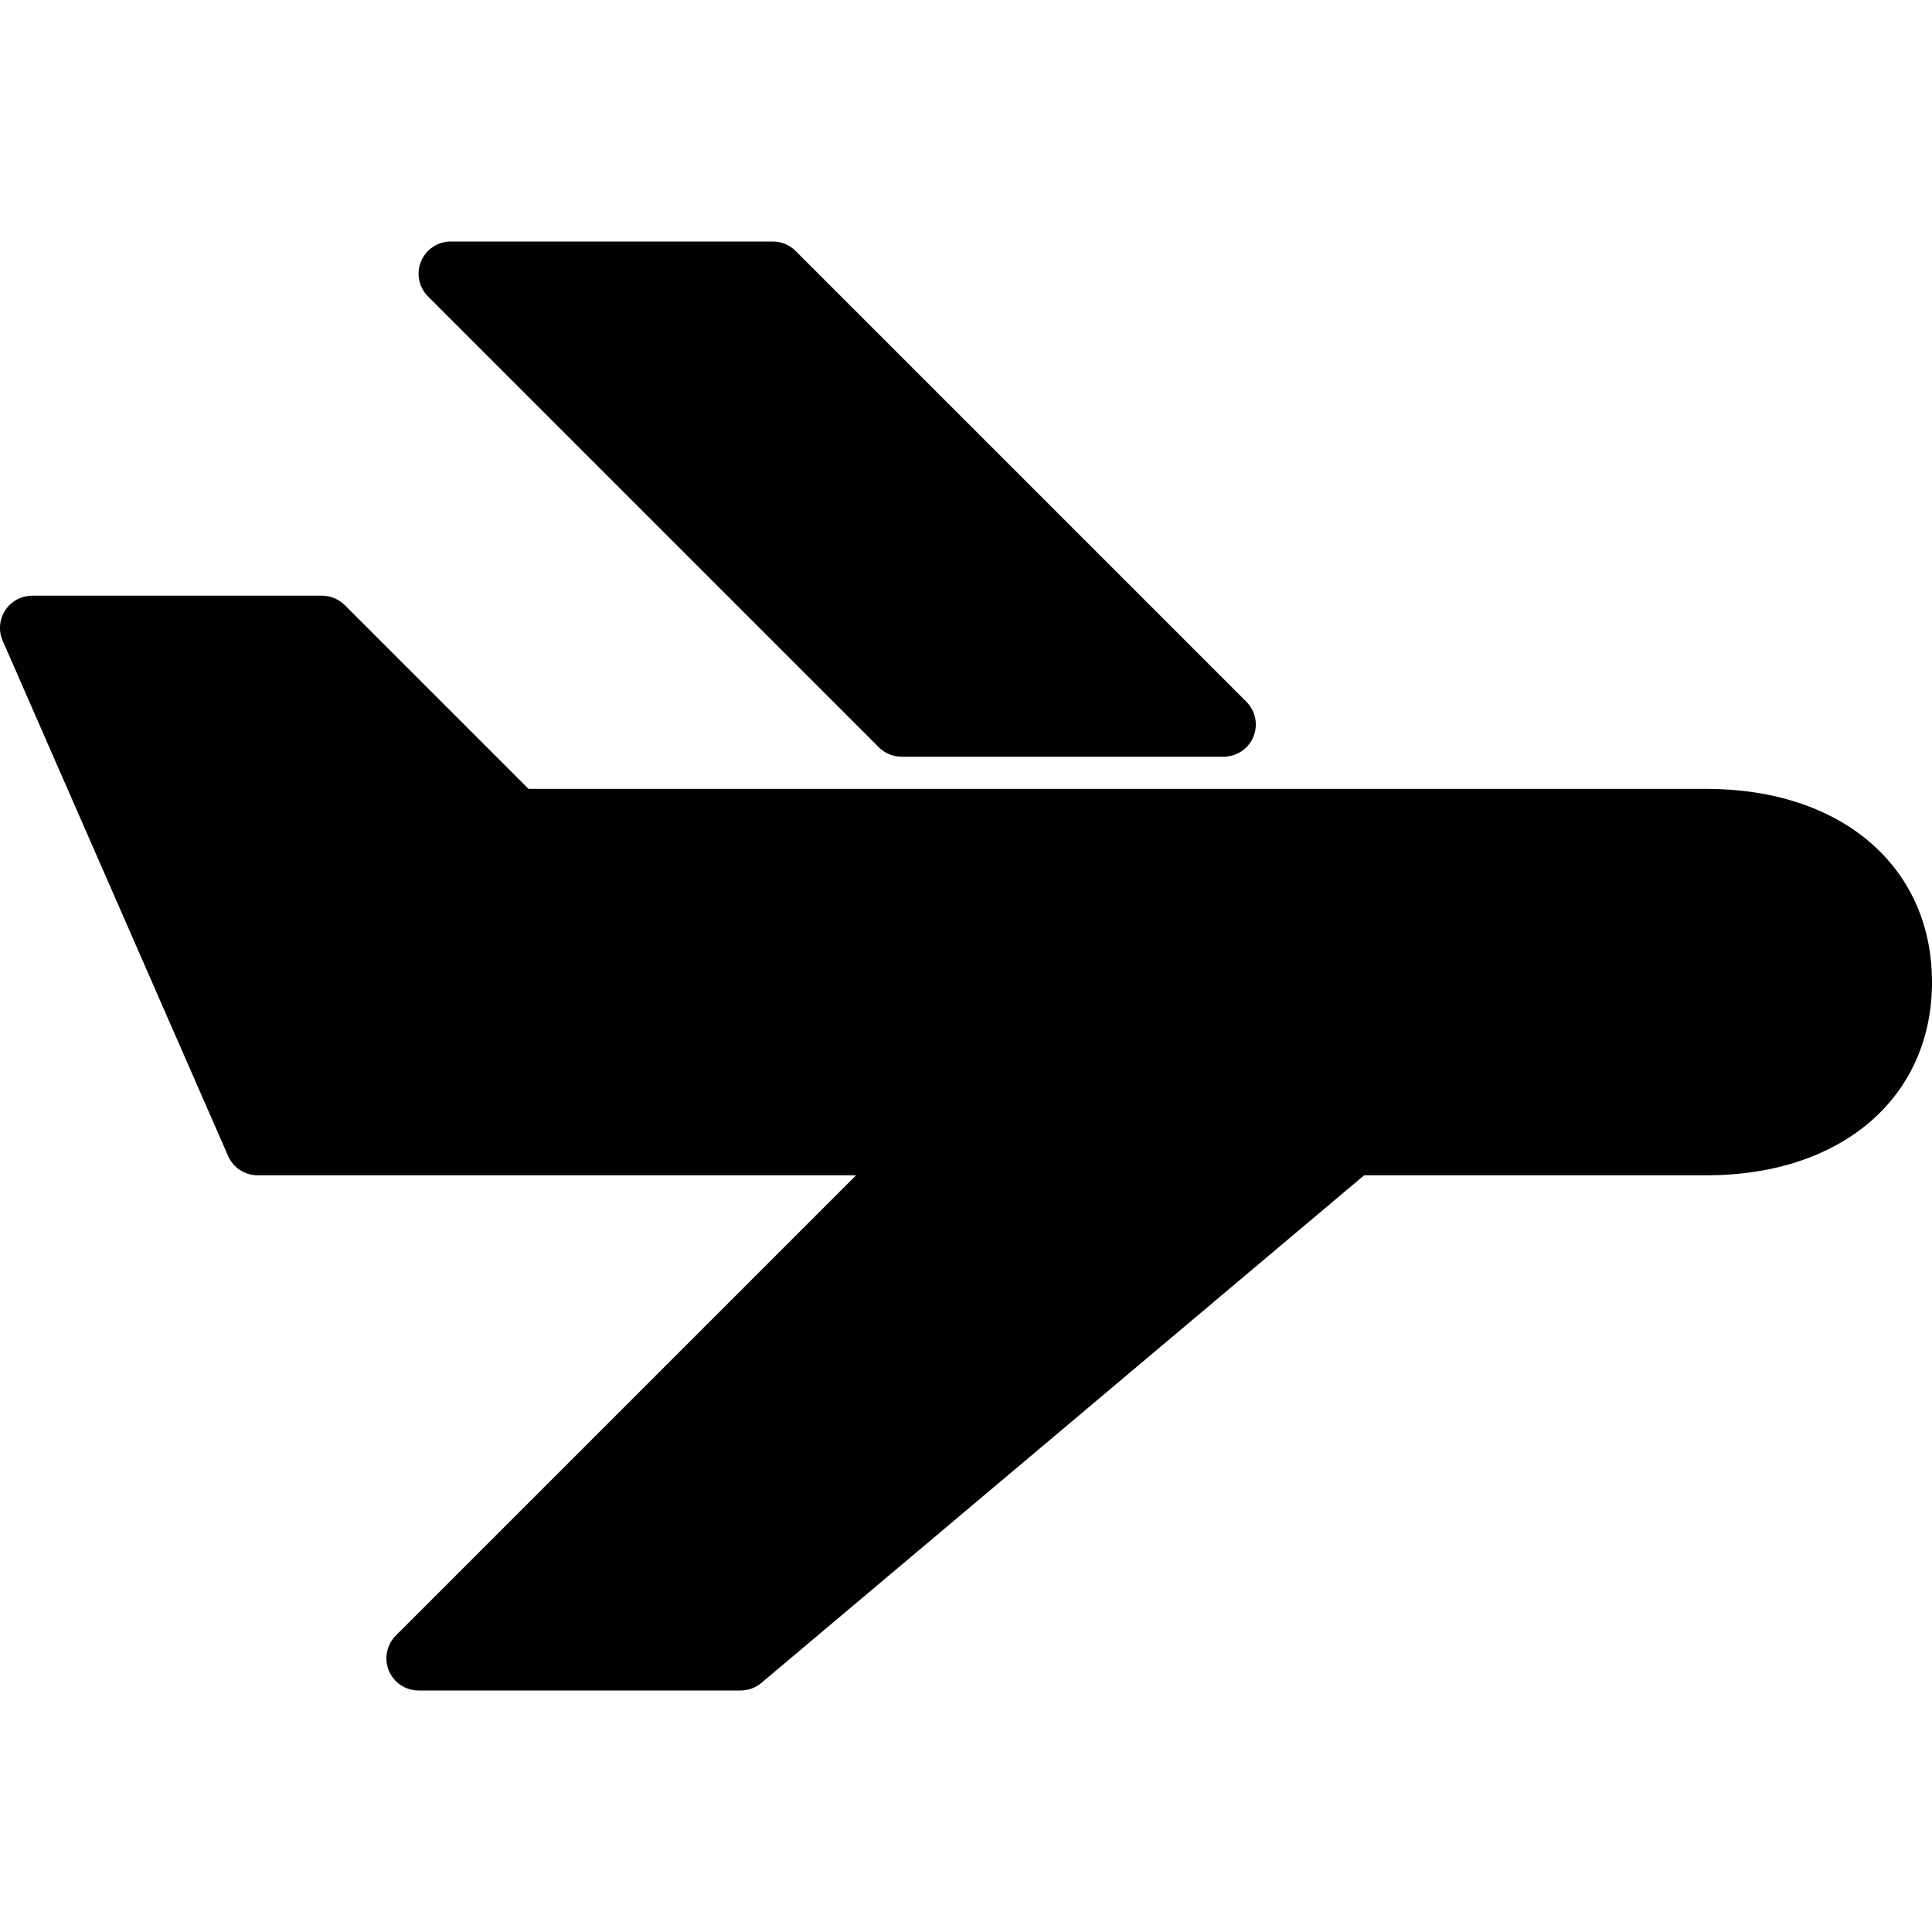 <?xml version="1.0" encoding="utf-8"?>
<!-- Generator: Adobe Illustrator 17.0.0, SVG Export Plug-In . SVG Version: 6.00 Build 0)  -->
<!DOCTYPE svg PUBLIC "-//W3C//DTD SVG 1.1//EN" "http://www.w3.org/Graphics/SVG/1.1/DTD/svg11.dtd">
<svg version="1.1" id="Layer_2" xmlns="http://www.w3.org/2000/svg" xmlns:xlink="http://www.w3.org/1999/xlink" x="0px" y="0px"
	 width="60px" height="60px" viewBox="0 0 60 60" enable-background="new 0 0 60 60" xml:space="preserve">
<g>
	<path fill="#010101" d="M53,24.5H16.414l-5.707-5.707C10.52,18.606,10.266,18.5,10,18.5H1c-0.338,0-0.652,0.17-0.837,0.453
		c-0.185,0.282-0.215,0.639-0.079,0.947l7,16C7.243,36.265,7.603,36.5,8,36.5h18.586L12.293,50.793
		c-0.286,0.286-0.372,0.716-0.217,1.09C12.231,52.257,12.596,52.5,13,52.5h10c0.235,0,0.464-0.083,0.644-0.235L42.365,36.5H53
		c4.187,0,7-2.411,7-6C60,26.911,57.187,24.5,53,24.5z"/>
	<path fill="#010101" d="M27.293,23.207C27.481,23.395,27.734,23.5,28,23.5h10c0.404,0,0.77-0.243,0.924-0.617
		c0.155-0.374,0.069-0.804-0.217-1.09l-14-14C24.52,7.606,24.266,7.5,24,7.5H14c-0.404,0-0.769,0.243-0.924,0.617
		c-0.155,0.374-0.069,0.804,0.217,1.09L27.293,23.207z"/>
</g>
</svg>
